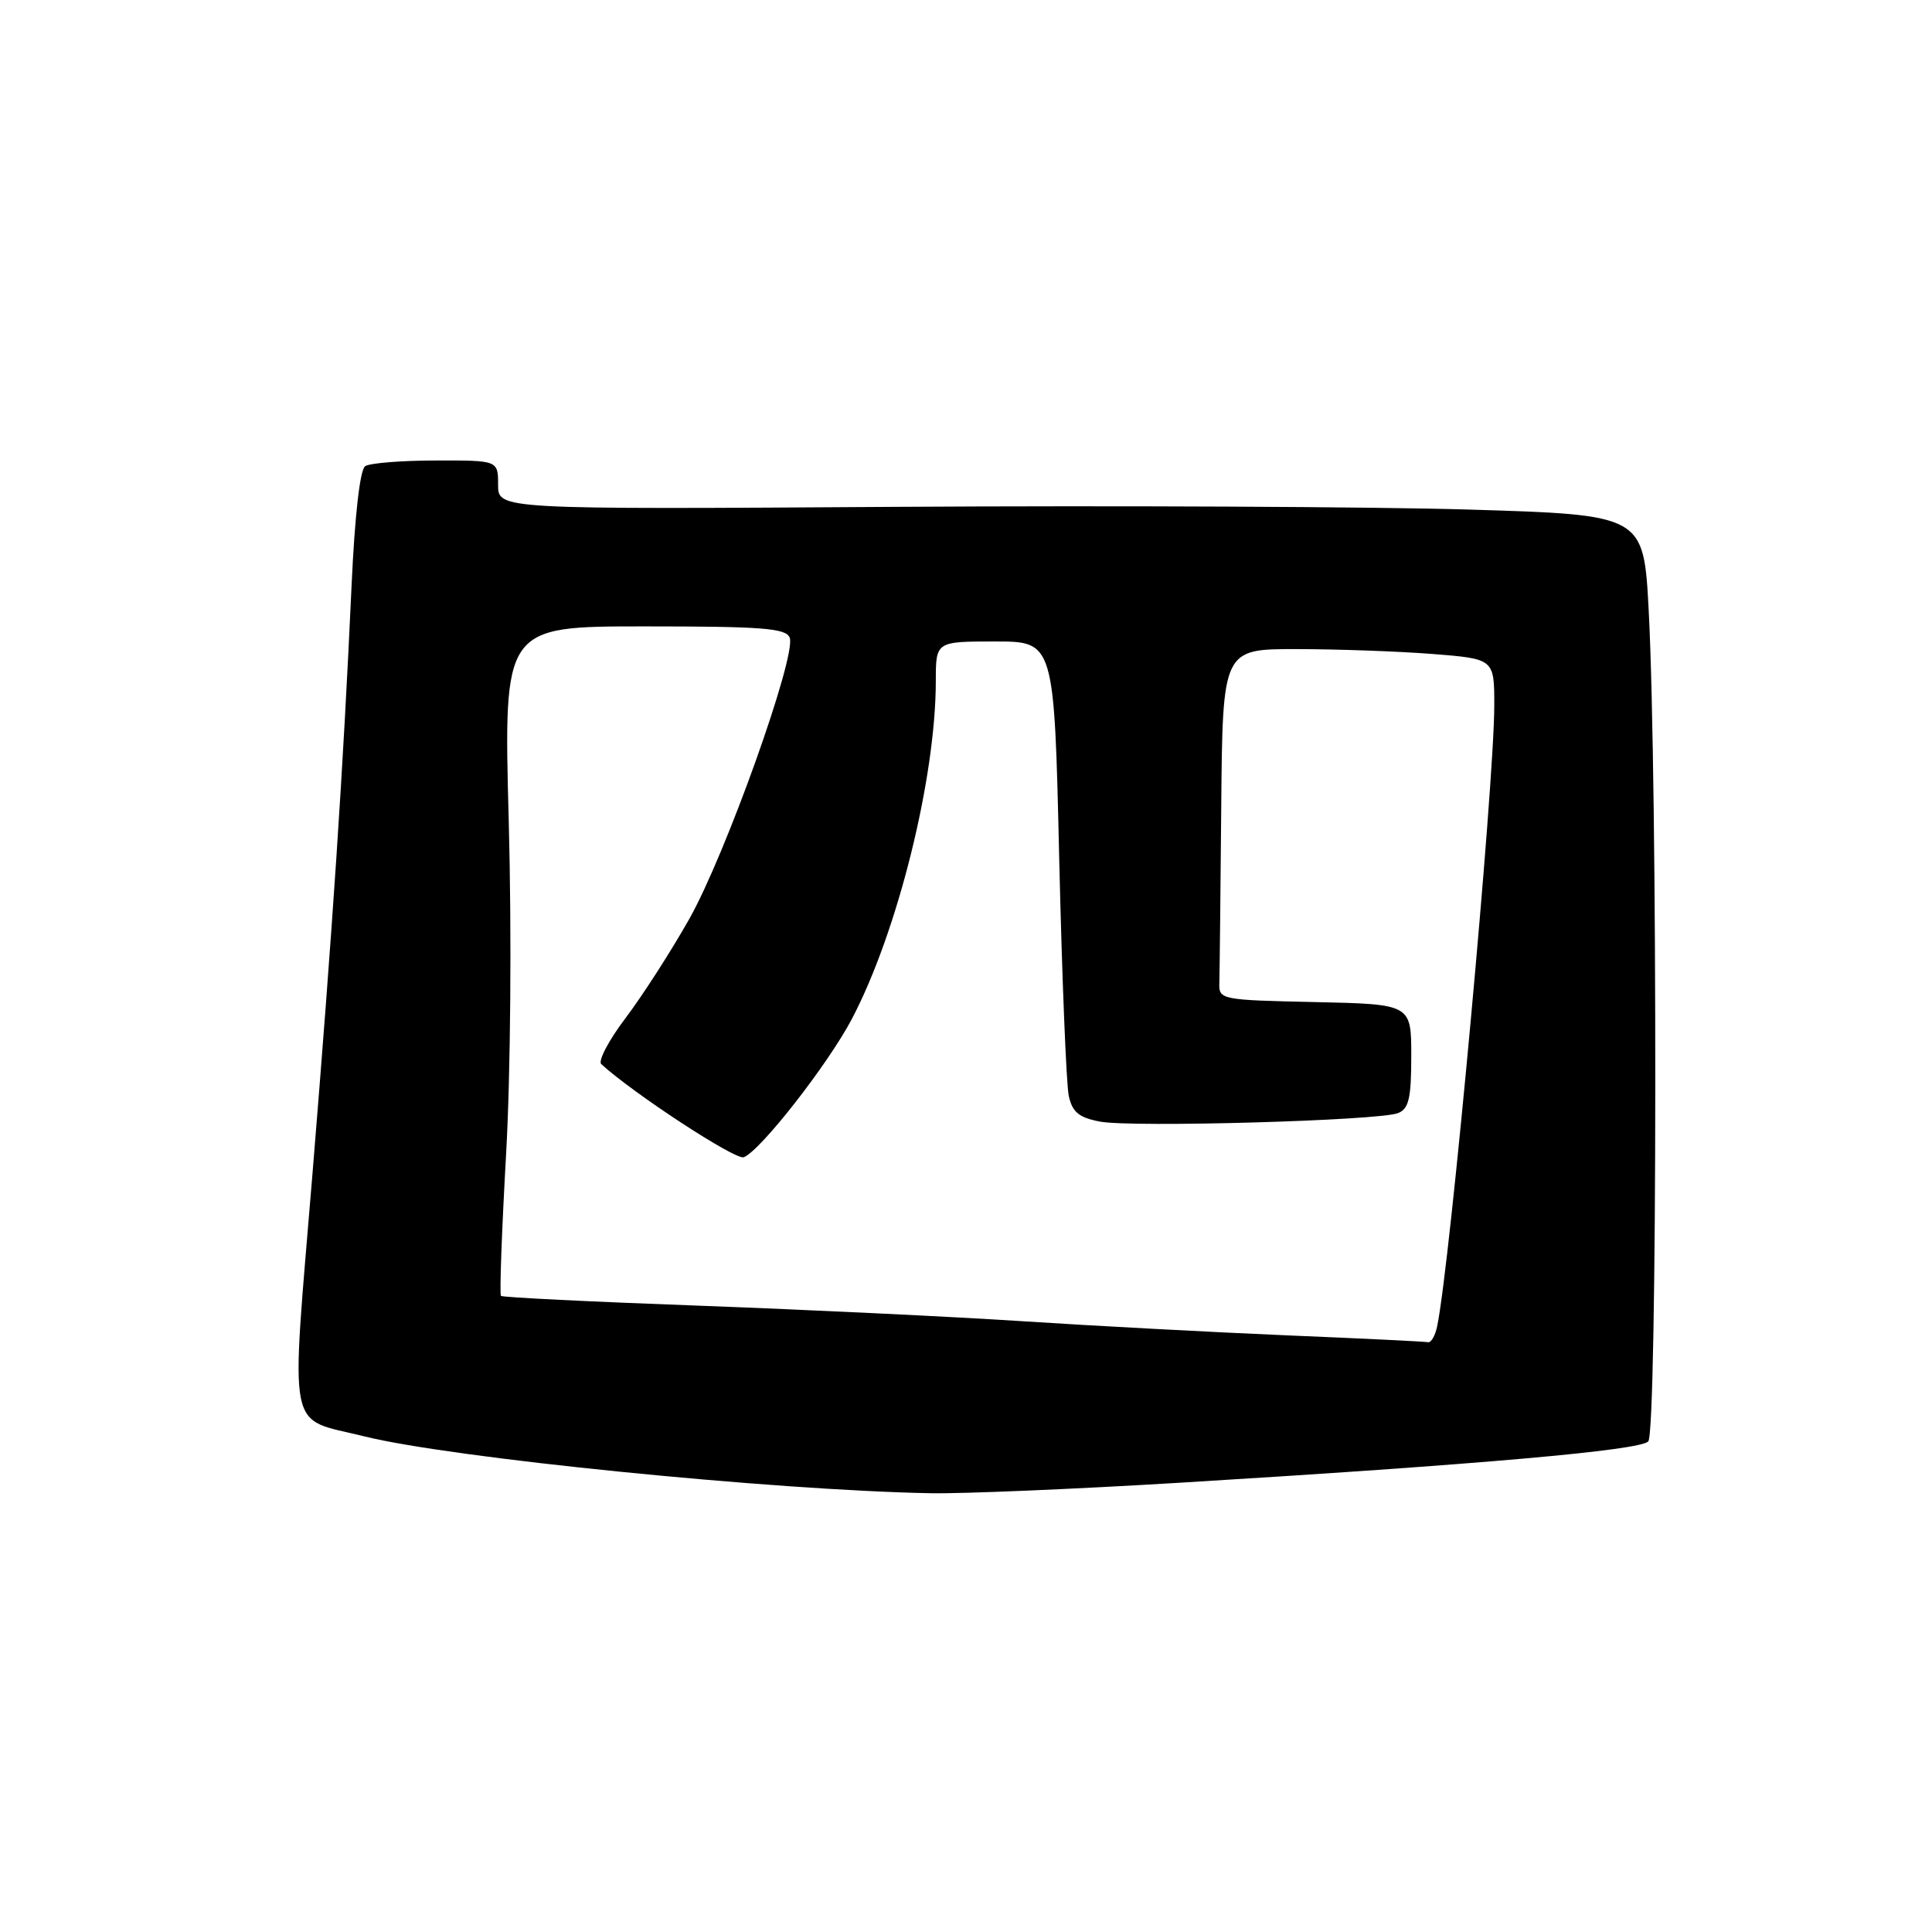 <?xml version="1.0" encoding="UTF-8" standalone="no"?>
<!DOCTYPE svg PUBLIC "-//W3C//DTD SVG 1.1//EN" "http://www.w3.org/Graphics/SVG/1.1/DTD/svg11.dtd" >
<svg xmlns="http://www.w3.org/2000/svg" xmlns:xlink="http://www.w3.org/1999/xlink" version="1.1" viewBox="0 0 256 256">
 <g >
 <path fill="currentColor"
d=" M 156.31 196.47 C 196.01 194.06 217.21 192.19 218.40 191.00 C 219.61 189.79 219.66 103.66 218.46 80.86 C 217.79 68.22 217.79 68.22 194.64 67.52 C 181.92 67.14 147.76 66.98 118.75 67.16 C 66.00 67.50 66.00 67.50 66.00 64.25 C 66.00 61.00 66.00 61.00 57.75 61.02 C 53.21 61.02 49.00 61.36 48.39 61.77 C 47.70 62.22 47.01 68.32 46.59 77.50 C 45.47 102.06 44.09 122.72 41.41 155.47 C 38.50 190.87 37.88 187.73 48.29 190.33 C 59.77 193.19 102.39 197.47 123.31 197.86 C 127.60 197.94 142.45 197.31 156.31 196.47 Z  M 170.50 176.94 C 160.60 176.52 144.85 175.68 135.50 175.07 C 126.15 174.46 106.85 173.54 92.62 173.01 C 78.38 172.49 66.57 171.91 66.38 171.71 C 66.18 171.52 66.49 163.07 67.06 152.93 C 67.66 142.25 67.81 123.67 67.41 108.75 C 66.72 83.00 66.72 83.00 85.39 83.00 C 101.07 83.00 104.16 83.24 104.64 84.50 C 105.56 86.89 96.14 113.26 91.32 121.79 C 88.90 126.07 85.10 131.98 82.88 134.91 C 80.66 137.84 79.22 140.59 79.67 141.00 C 83.92 144.89 97.47 153.76 98.55 153.34 C 100.75 152.50 109.69 141.06 112.87 135.03 C 118.92 123.53 123.99 103.16 124.00 90.25 C 124.00 85.00 124.00 85.00 131.84 85.00 C 139.69 85.00 139.69 85.00 140.35 113.75 C 140.72 129.56 141.29 143.73 141.62 145.23 C 142.10 147.38 142.97 148.09 145.77 148.62 C 150.04 149.42 182.78 148.49 185.25 147.49 C 186.68 146.92 187.00 145.52 187.00 139.92 C 187.00 133.06 187.00 133.06 174.25 132.78 C 161.75 132.51 161.50 132.46 161.57 130.25 C 161.61 129.01 161.72 118.55 161.82 107.00 C 162.00 86.00 162.00 86.00 171.75 86.01 C 177.11 86.01 185.21 86.30 189.75 86.65 C 198.00 87.30 198.00 87.30 198.00 93.47 C 198.00 103.90 192.15 167.55 190.43 175.75 C 190.17 176.99 189.63 177.93 189.23 177.85 C 188.83 177.76 180.40 177.35 170.50 176.94 Z "/>
</g>
</svg>